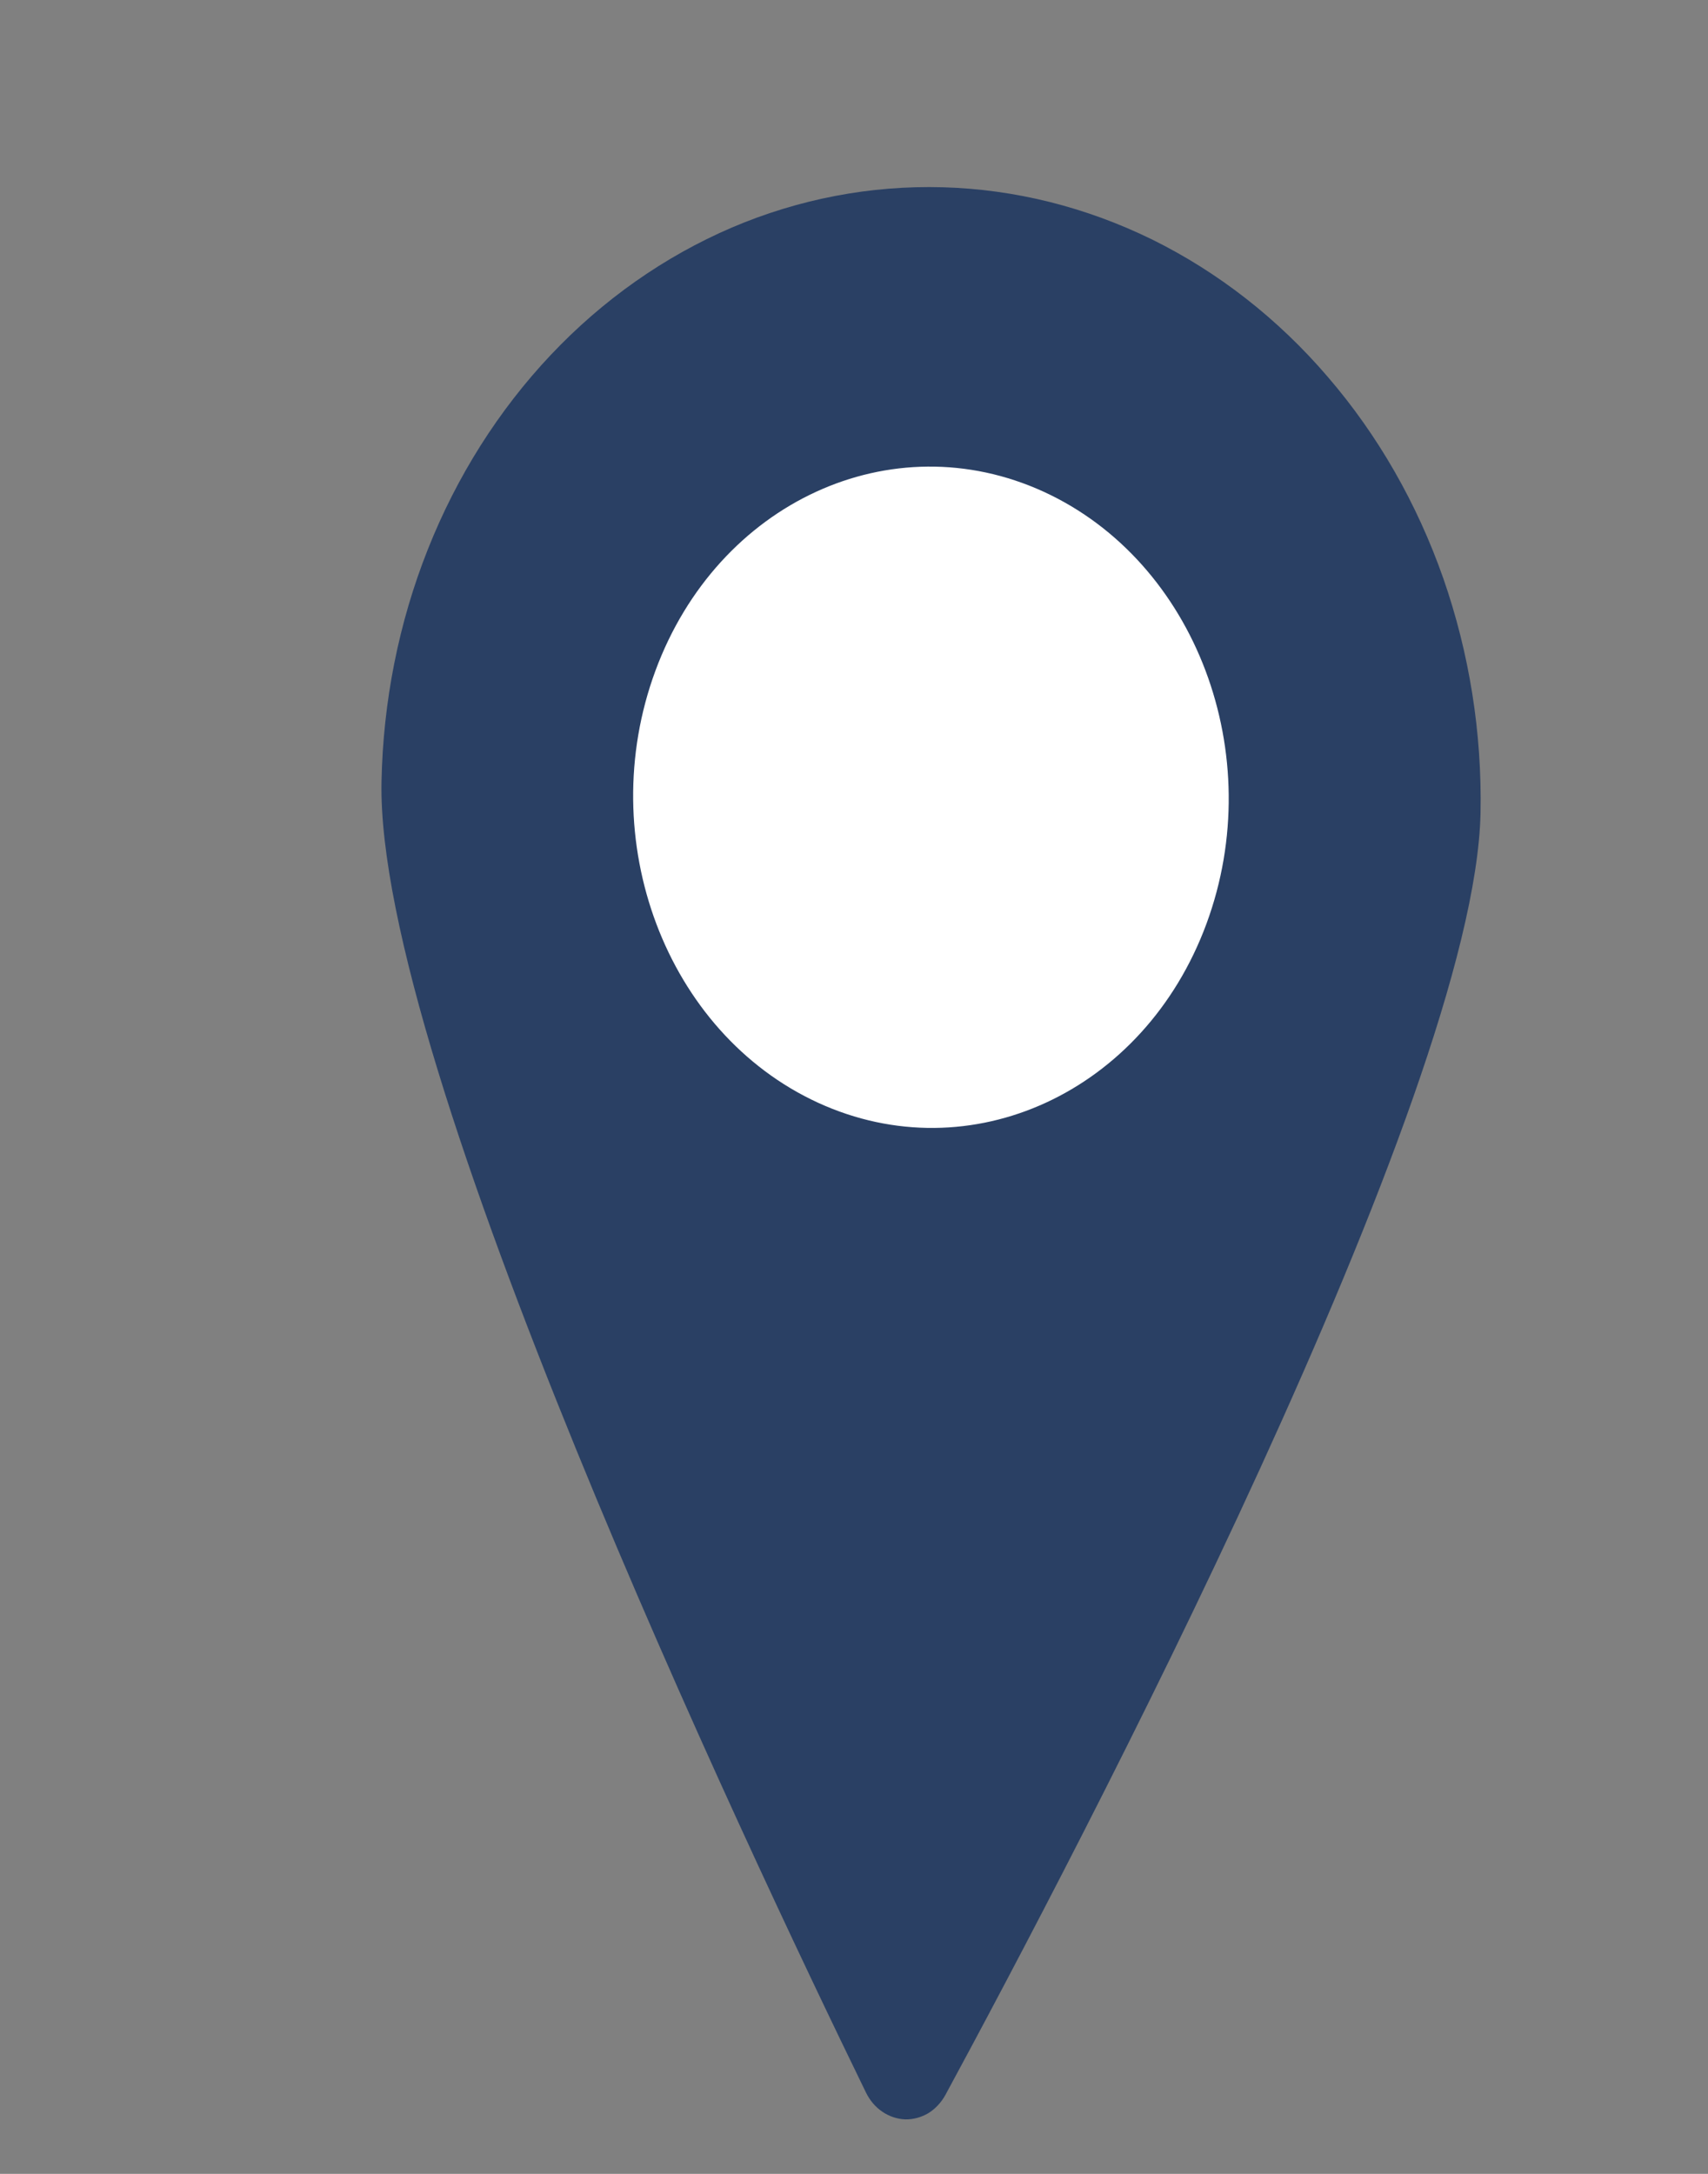 <svg width="11" height="14" viewBox="0 0 11 14" fill="none" xmlns="http://www.w3.org/2000/svg">
<rect x="0" y="0" width="11" height="14" fill="#808080" stroke="none"/>
<path d="M9.535 5.235C9.499 7.048 6.933 11.932 6.089 13.491C6.062 13.54 6.024 13.581 5.979 13.609C5.933 13.636 5.882 13.65 5.83 13.649C5.778 13.647 5.727 13.63 5.683 13.6C5.638 13.57 5.602 13.527 5.577 13.476C4.795 11.872 2.421 6.847 2.457 5.035C2.467 4.519 2.568 4.01 2.755 3.539C2.942 3.067 3.212 2.641 3.547 2.286C3.883 1.93 4.279 1.652 4.712 1.466C5.145 1.281 5.607 1.193 6.072 1.206C6.537 1.219 6.995 1.334 7.421 1.543C7.846 1.753 8.231 2.053 8.552 2.428C8.874 2.802 9.126 3.242 9.295 3.724C9.463 4.206 9.545 4.719 9.535 5.235Z" fill="#2A4064"/>
<path d="M5.269 7.102C6.249 7.551 7.369 7.035 7.77 5.949C8.171 4.862 7.702 3.617 6.722 3.167C5.742 2.718 4.622 3.234 4.221 4.32C3.82 5.407 4.289 6.652 5.269 7.102Z" fill="white"/>
</svg>
